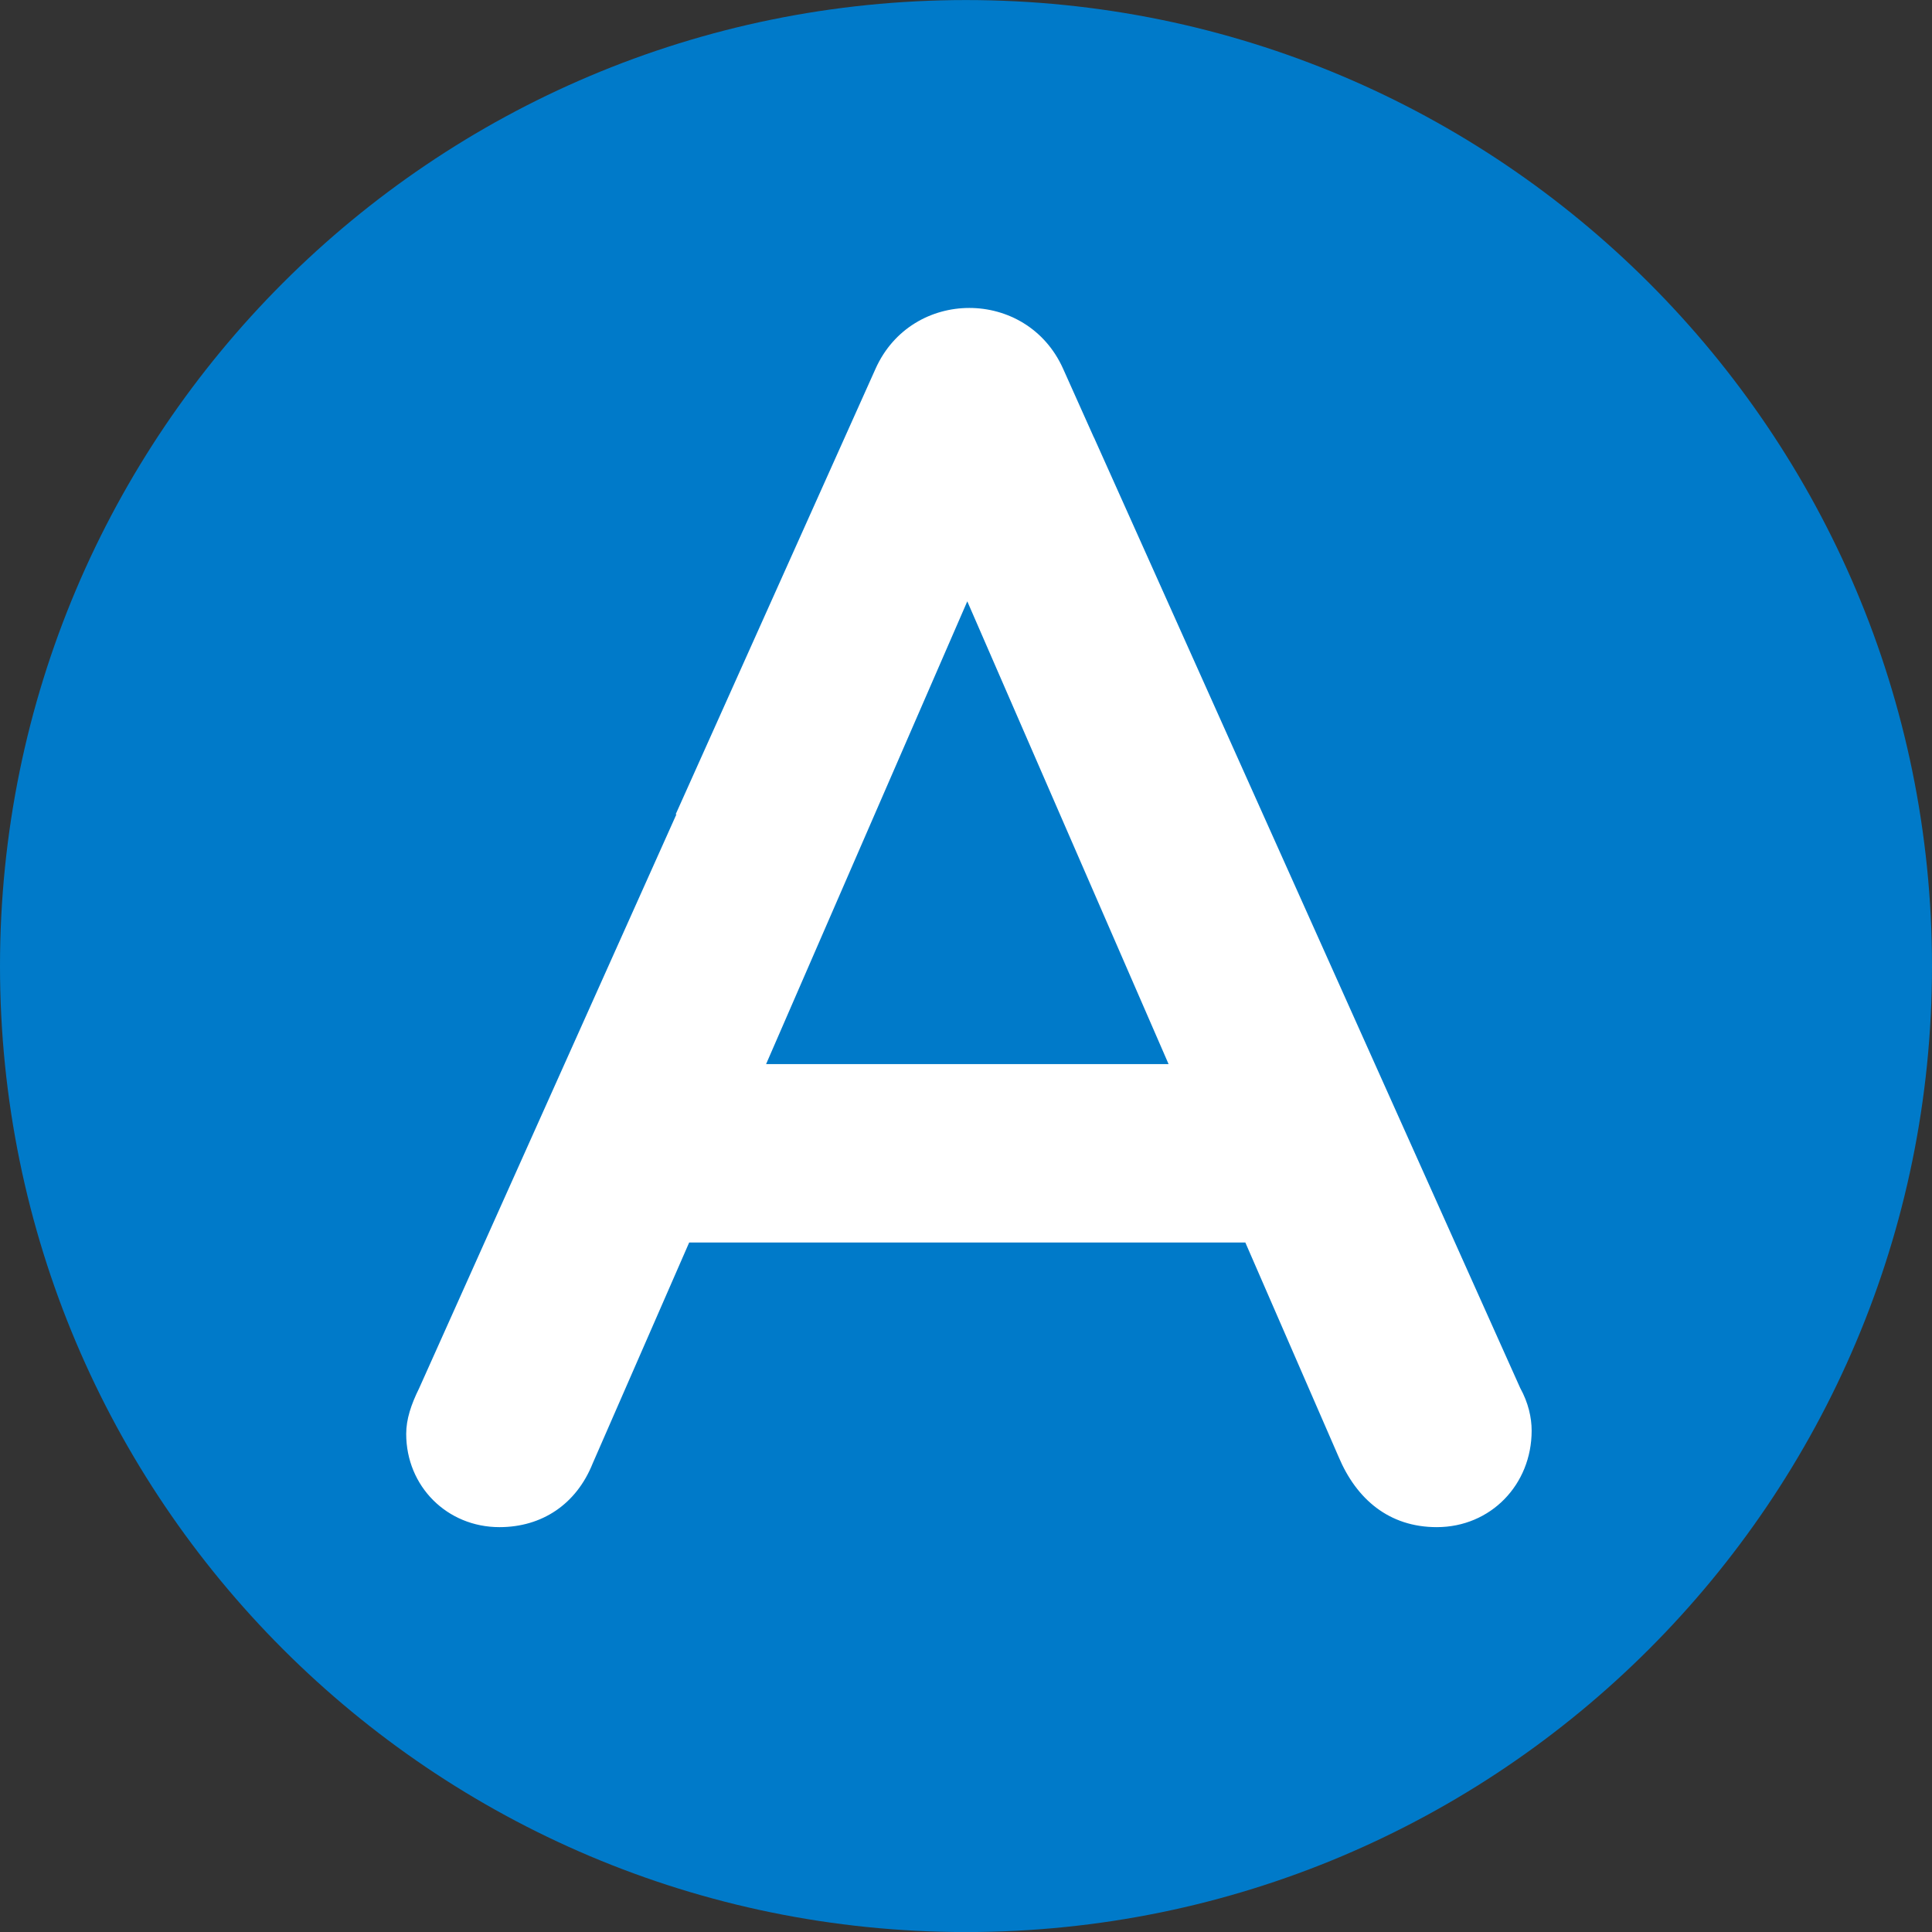 <?xml version="1.0" encoding="UTF-8"?>
<svg width="36px" height="36px" viewBox="0 0 36 36" version="1.1" xmlns="http://www.w3.org/2000/svg" xmlns:xlink="http://www.w3.org/1999/xlink">
    <rect x="0" y="0" width="36" height="36" fill="#333333" stroke="none"/>
    <!-- Generator: Sketch 50.2 (55047) - http://www.bohemiancoding.com/sketch -->
    <title>icon-Zone-A-v2</title>
    <desc>Created with Sketch.</desc>
    <defs></defs>
    <g id="Page-1" stroke="none" stroke-width="1" fill="none" fill-rule="evenodd">
        <g id="icon-Zone-A-v2">
            <path d="M36,18.001 C36,27.942 27.941,36.001 18,36.001 C8.057,36.001 0,27.942 0,18.001 C0,8.058 8.057,0.001 18,0.001 C27.941,0.001 36,8.058 36,18.001" id="Fill-1" fill="#007AC9"></path>
            <path d="M28.327,25.864 L20.4,8.186 C20.395,8.171 20.388,8.159 20.38,8.145 L19.809,6.87 C19.132,5.361 16.992,5.361 16.315,6.87 L12.59,15.174 L12.604,15.174 L7.812,25.864 C7.66,26.171 7.569,26.445 7.569,26.718 C7.569,27.695 8.33,28.456 9.307,28.456 C10.099,28.456 10.74,28.029 11.044,27.268 L12.842,23.152 L23.205,23.152 L24.943,27.146 C25.276,27.938 25.886,28.456 26.772,28.456 C27.777,28.456 28.54,27.664 28.54,26.658 C28.54,26.414 28.478,26.138 28.327,25.864 Z M14.275,19.828 L18.024,11.205 L21.775,19.828 L14.275,19.828 Z" id="Fill-4" fill="#FFFFFF"></path>
        </g>
    </g>
</svg>